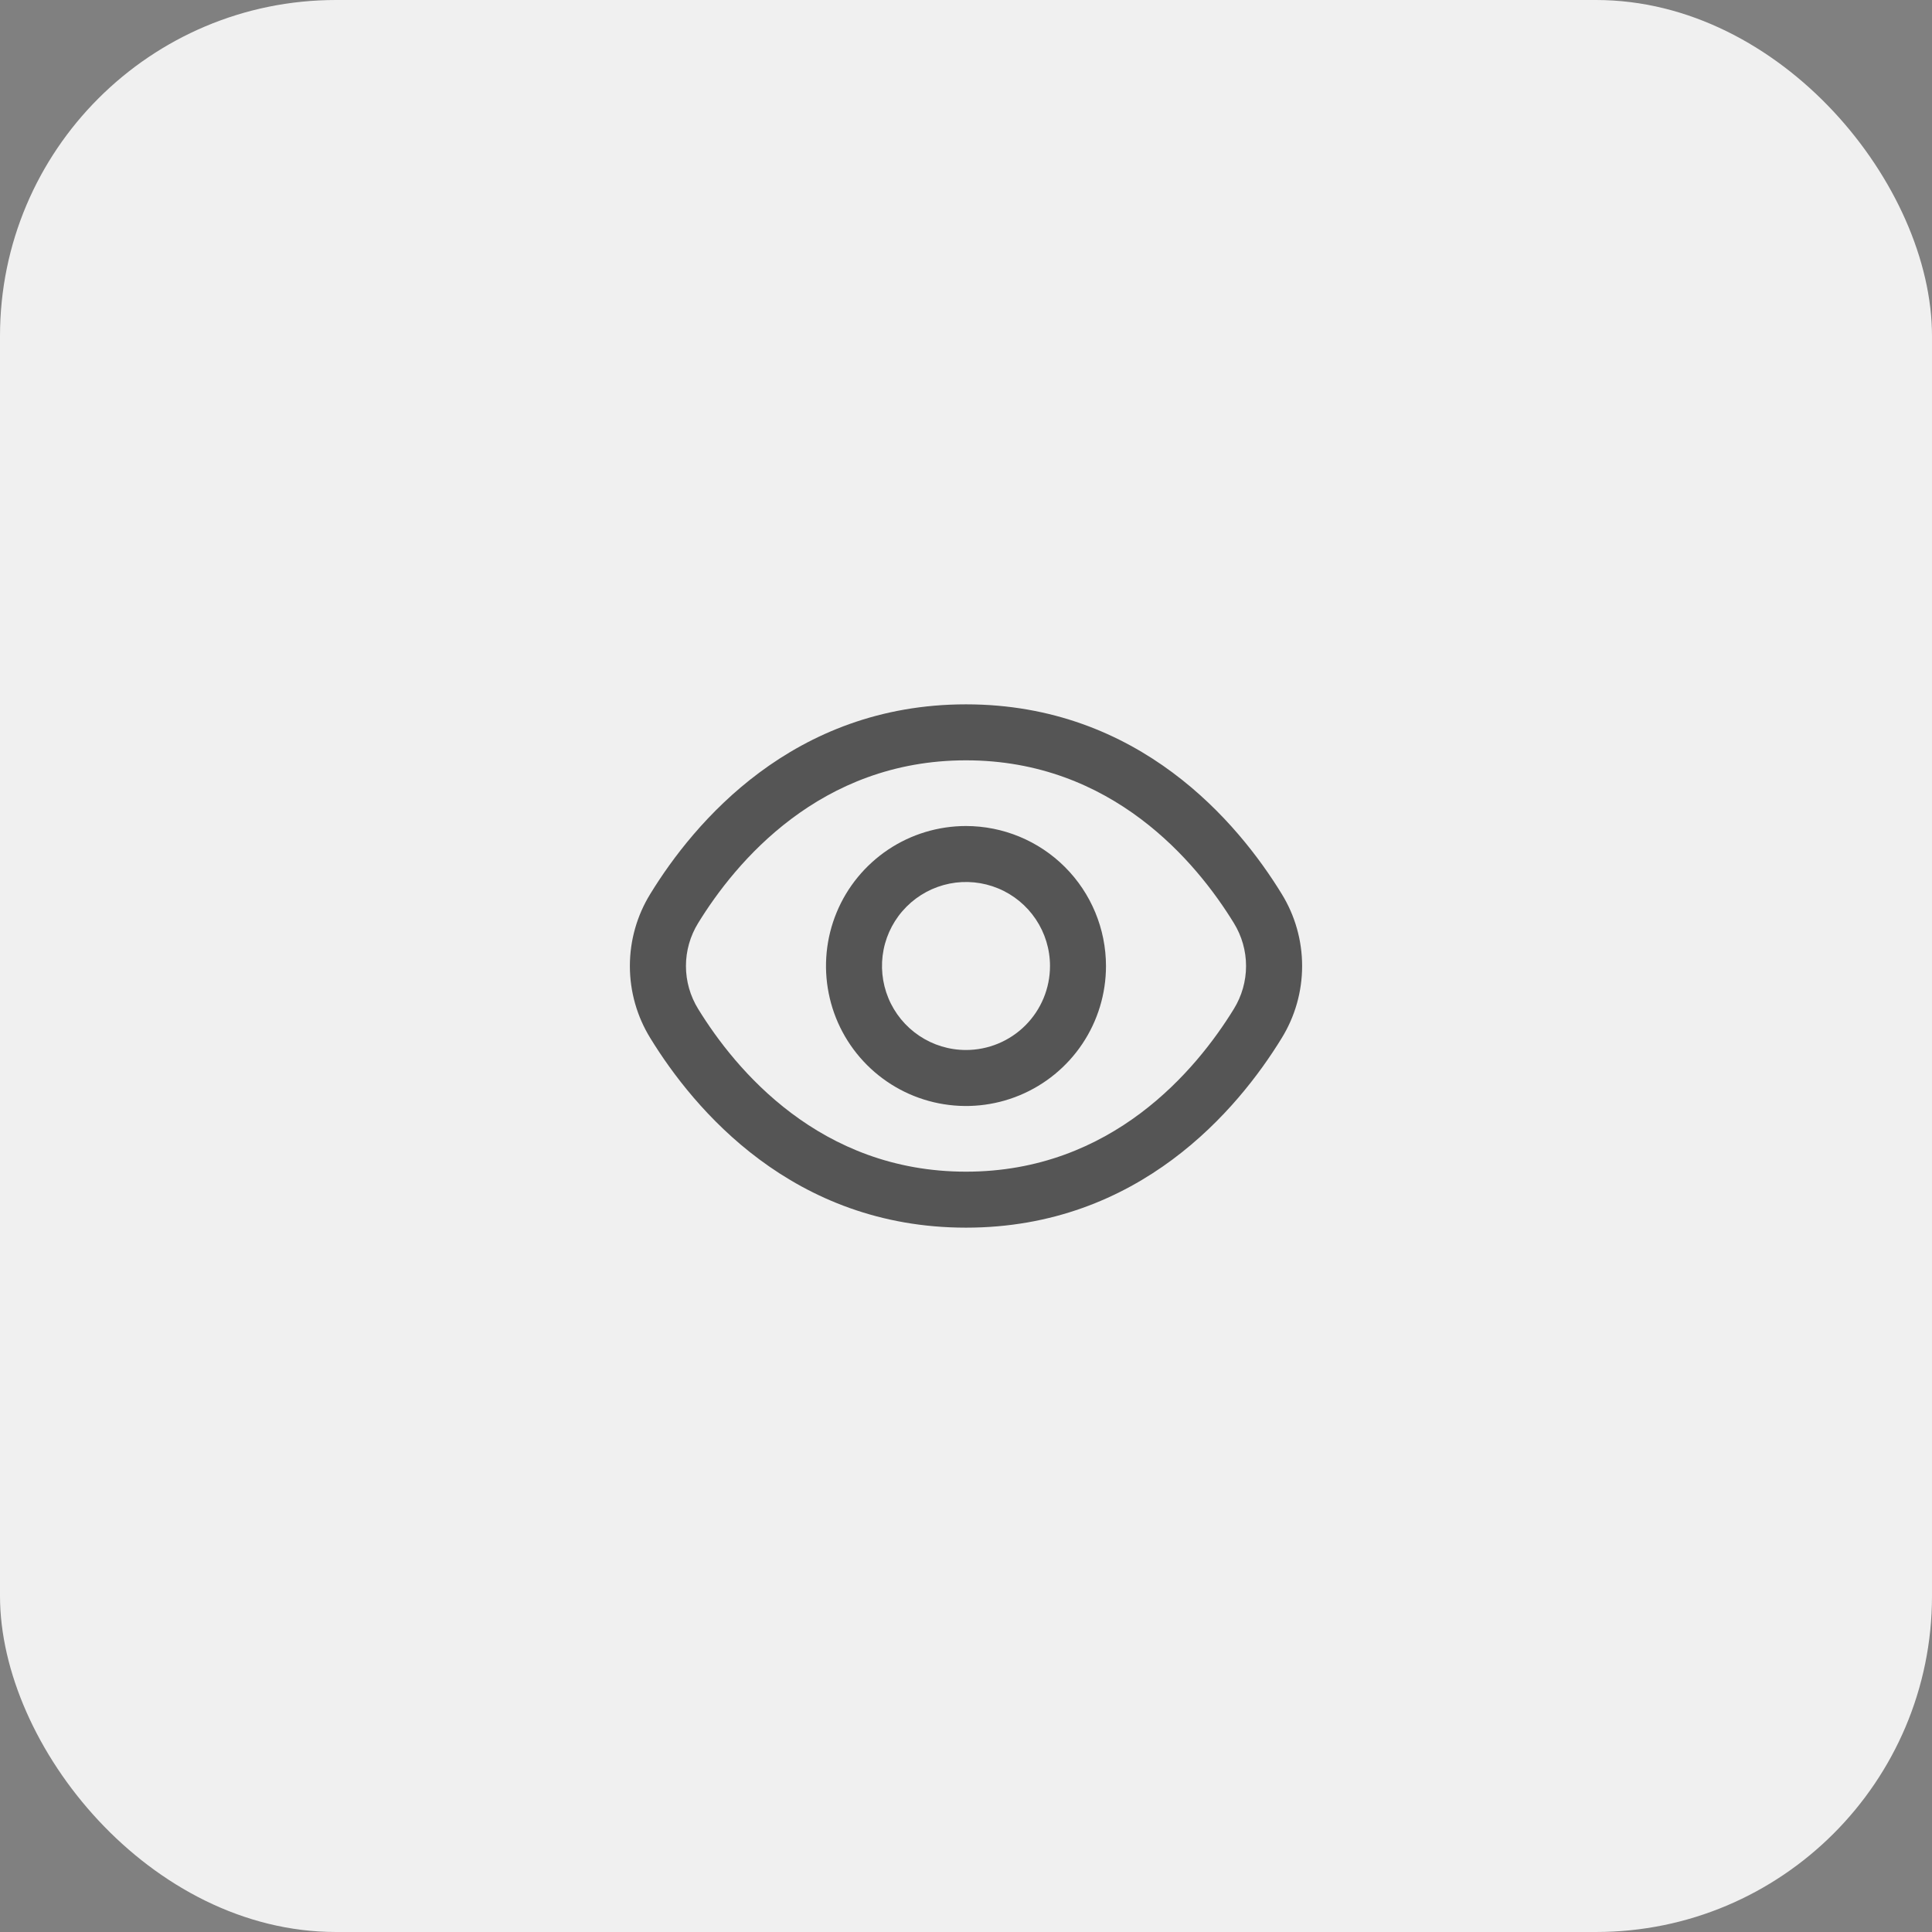 <svg width="46" height="46" viewBox="0 0 46 46" fill="none" xmlns="http://www.w3.org/2000/svg">
<rect x="0" y="0" width="46" height="46" fill="#808080" stroke="none"/>
<rect width="46" height="46" rx="8" fill="#F0F0F0"/>
<g clip-path="url(#clip0_879_3267)">
<path d="M30.514 21.279C29.48 19.595 27.128 16.77 23 16.77C18.872 16.77 16.52 19.595 15.486 21.279C15.166 21.796 14.997 22.392 14.997 23C14.997 23.608 15.166 24.204 15.486 24.721C16.52 26.405 18.872 29.23 23 29.23C27.128 29.23 29.48 26.405 30.514 24.721C30.834 24.204 31.003 23.608 31.003 23C31.003 22.392 30.834 21.796 30.514 21.279ZM29.377 24.023C28.489 25.467 26.479 27.897 23 27.897C19.521 27.897 17.511 25.467 16.623 24.023C16.433 23.715 16.332 23.361 16.332 23C16.332 22.639 16.433 22.285 16.623 21.977C17.511 20.533 19.521 18.103 23 18.103C26.479 18.103 28.489 20.531 29.377 21.977C29.567 22.285 29.668 22.639 29.668 23C29.668 23.361 29.567 23.715 29.377 24.023Z" fill="#555555"/>
<path d="M23 19.667C22.341 19.667 21.696 19.862 21.148 20.228C20.6 20.595 20.172 21.115 19.92 21.724C19.668 22.333 19.602 23.004 19.731 23.65C19.859 24.297 20.177 24.891 20.643 25.357C21.109 25.823 21.703 26.141 22.349 26.269C22.996 26.398 23.666 26.332 24.276 26.079C24.884 25.827 25.405 25.4 25.771 24.852C26.138 24.304 26.333 23.659 26.333 23C26.332 22.116 25.981 21.269 25.356 20.644C24.731 20.019 23.884 19.668 23 19.667ZM23 25C22.604 25 22.218 24.883 21.889 24.663C21.56 24.443 21.303 24.131 21.152 23.765C21.001 23.4 20.961 22.998 21.038 22.61C21.115 22.222 21.306 21.865 21.586 21.586C21.865 21.306 22.222 21.116 22.61 21.038C22.998 20.961 23.4 21.001 23.765 21.152C24.131 21.303 24.443 21.56 24.663 21.889C24.883 22.218 25 22.604 25 23C25 23.53 24.789 24.039 24.414 24.414C24.039 24.789 23.53 25 23 25Z" fill="#555555"/>
</g>
<defs>
<clipPath id="clip0_879_3267">
<rect width="16" height="16" fill="white" transform="translate(15 15)"/>
</clipPath>
</defs>
</svg>
